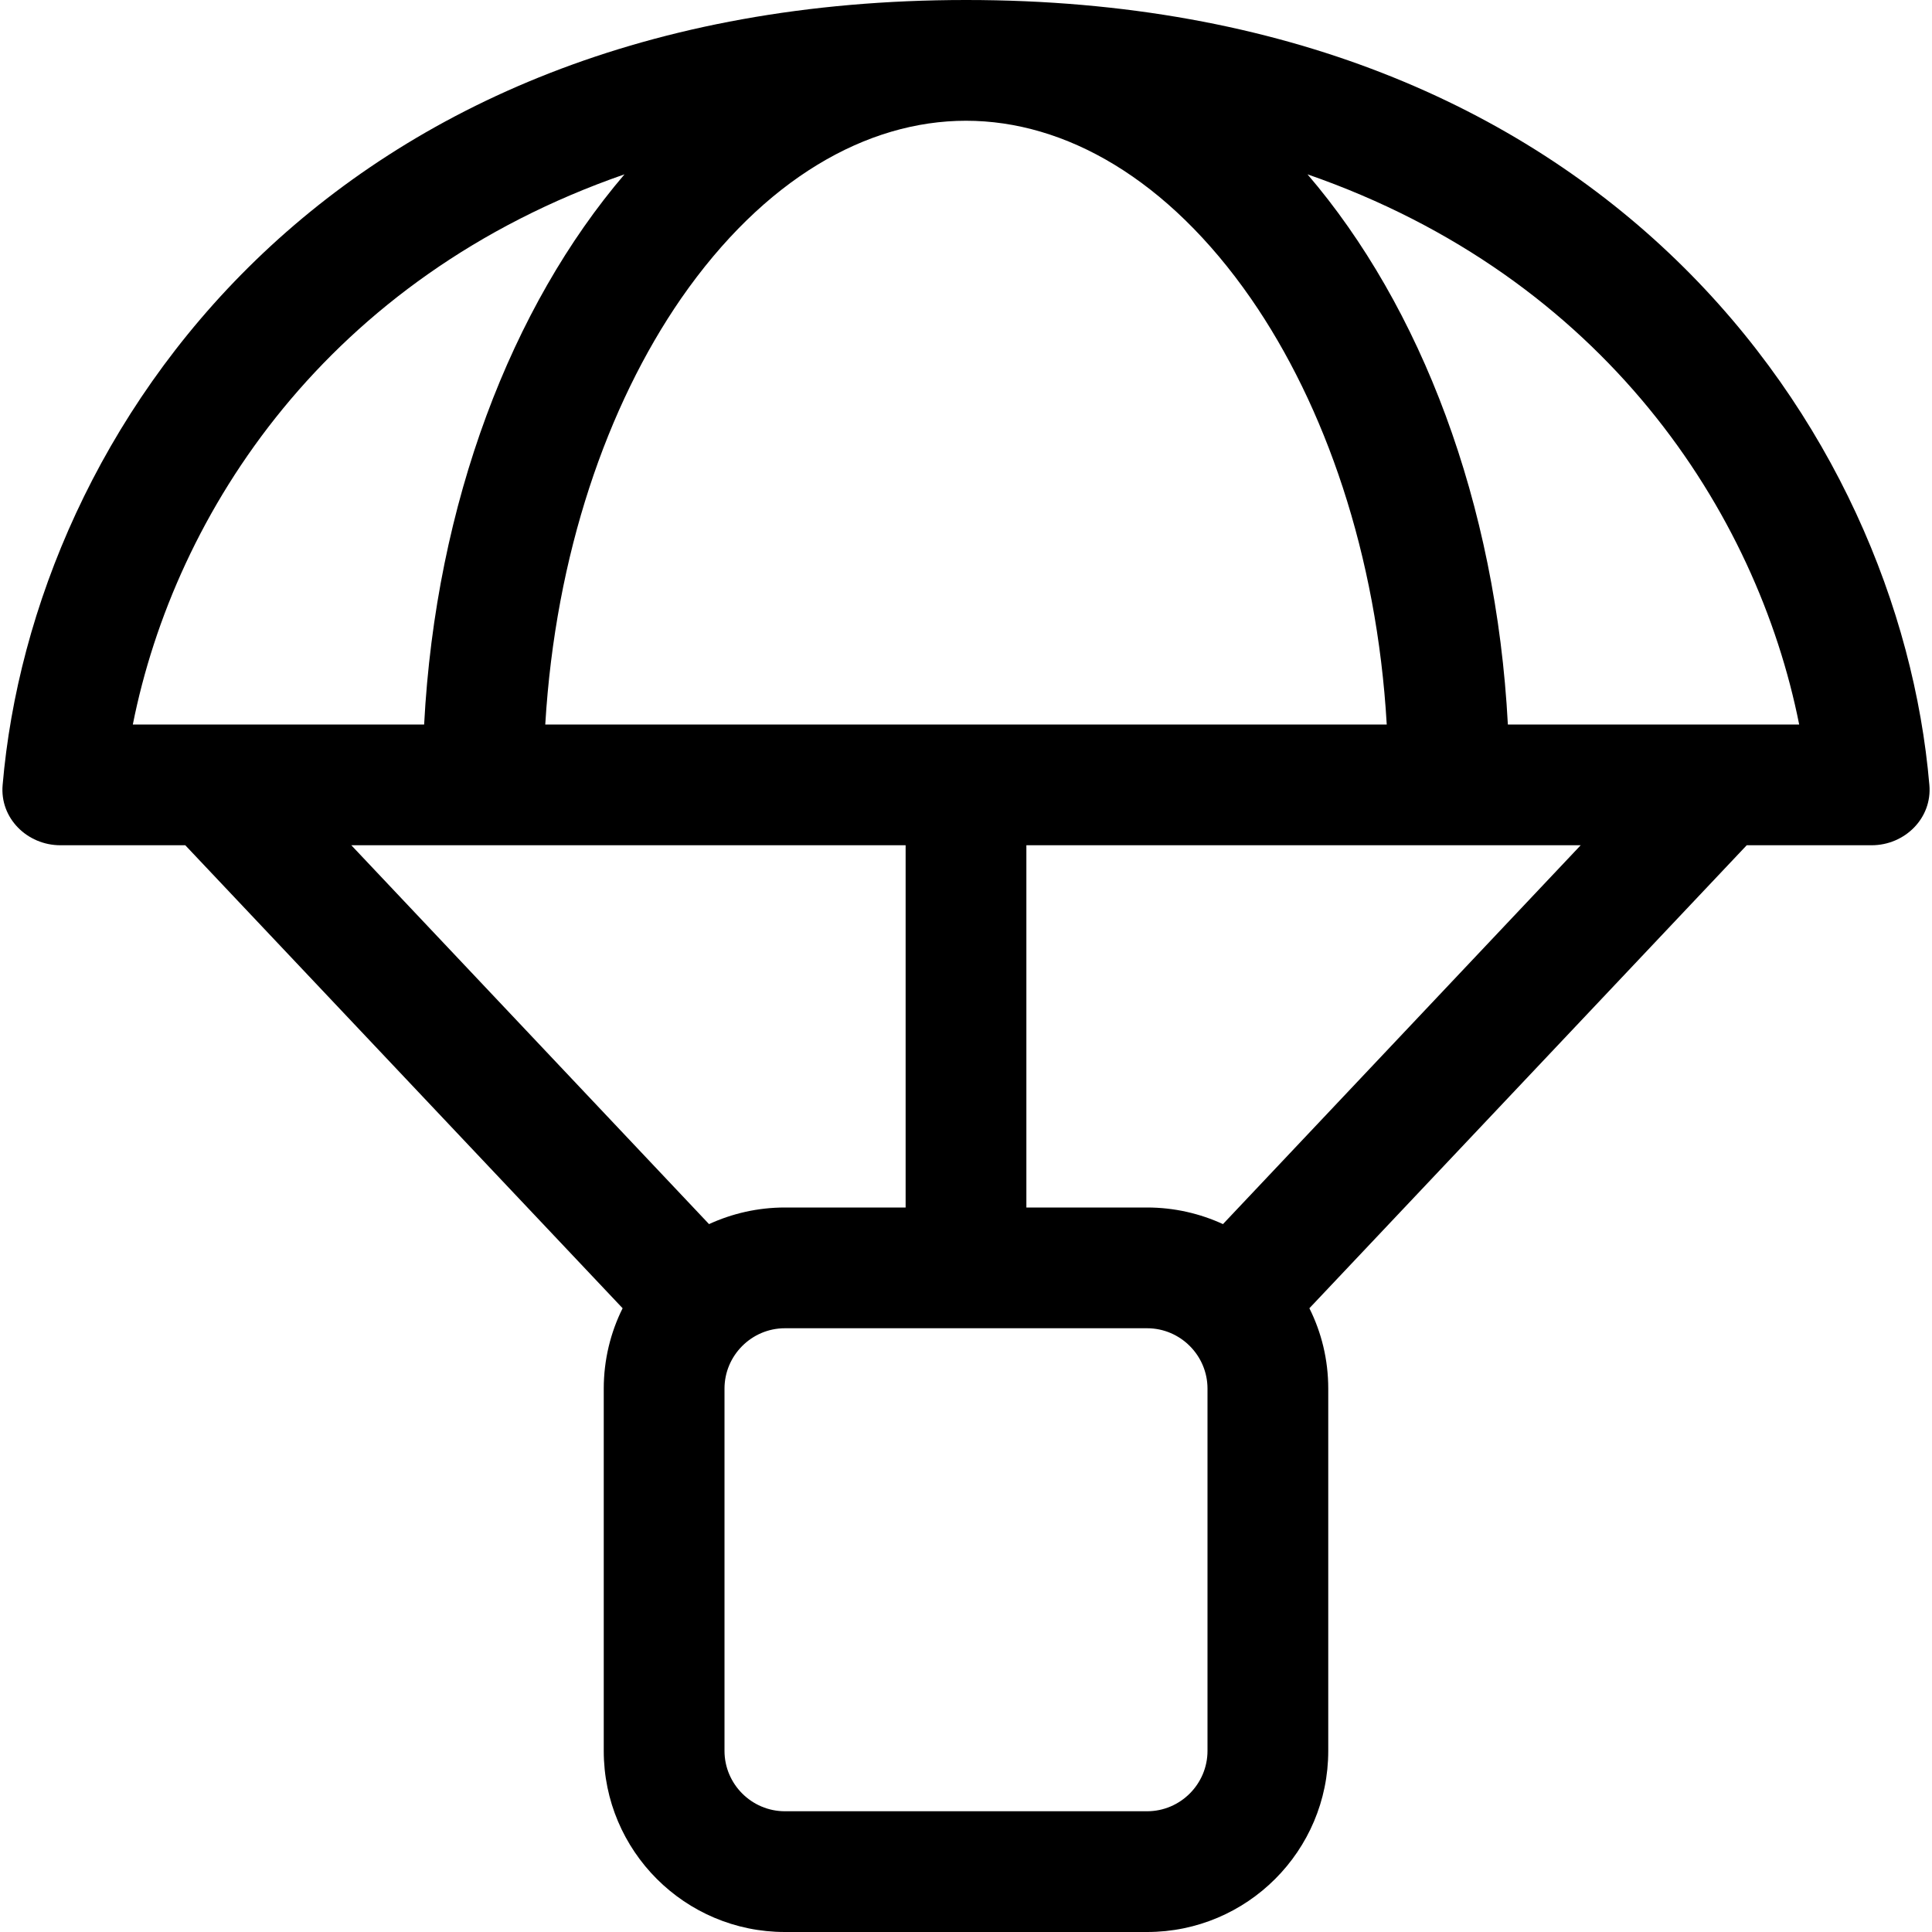 <svg fill="currentColor" xmlns="http://www.w3.org/2000/svg" viewBox="0 0 512 512"><!--! Font Awesome Pro 6.4.0 by @fontawesome - https://fontawesome.com License - https://fontawesome.com/license (Commercial License) Copyright 2023 Fonticons, Inc. --><path d="M256.1 0H256C86.6 0 8.7 114.4 .7 208c-.8 8.8 6.5 16 15.3 16H49.1L165 346.7c-3.2 6.4-5 13.7-5 21.3v96c0 26.5 21.5 48 48 48h96c26.5 0 48-21.5 48-48V368c0-7.7-1.8-14.9-5-21.3L462.9 224H496c8.8 0 16.1-7.2 15.3-16c-8-93.6-85.8-208-255.2-208zM418.9 224L324.1 324.4c-6.1-2.8-12.9-4.4-20.1-4.4H272V224h95.5 32 19.3zM240 224v96H208c-7.2 0-14 1.6-20.1 4.4L93.1 224h19.3 32H240zm0 128h32 32c8.8 0 16 7.2 16 16v96c0 8.8-7.2 16-16 16H208c-8.8 0-16-7.2-16-16V368c0-8.8 7.2-16 16-16h32zM35.2 192C46.4 135.7 86.8 73.5 165.5 46.2c-29.9 35-50 87-53.1 145.8H35.2zM180.5 79.1C202.5 47.4 229.7 32 256 32s53.5 15.4 75.5 47.1c19.6 28.3 33.4 67.8 36 112.9H144.5c2.7-45.1 16.4-84.5 36-112.9zM476.8 192H399.6c-3.1-58.8-23.1-110.8-53.1-145.8C425.2 73.5 465.6 135.7 476.8 192z"/></svg>